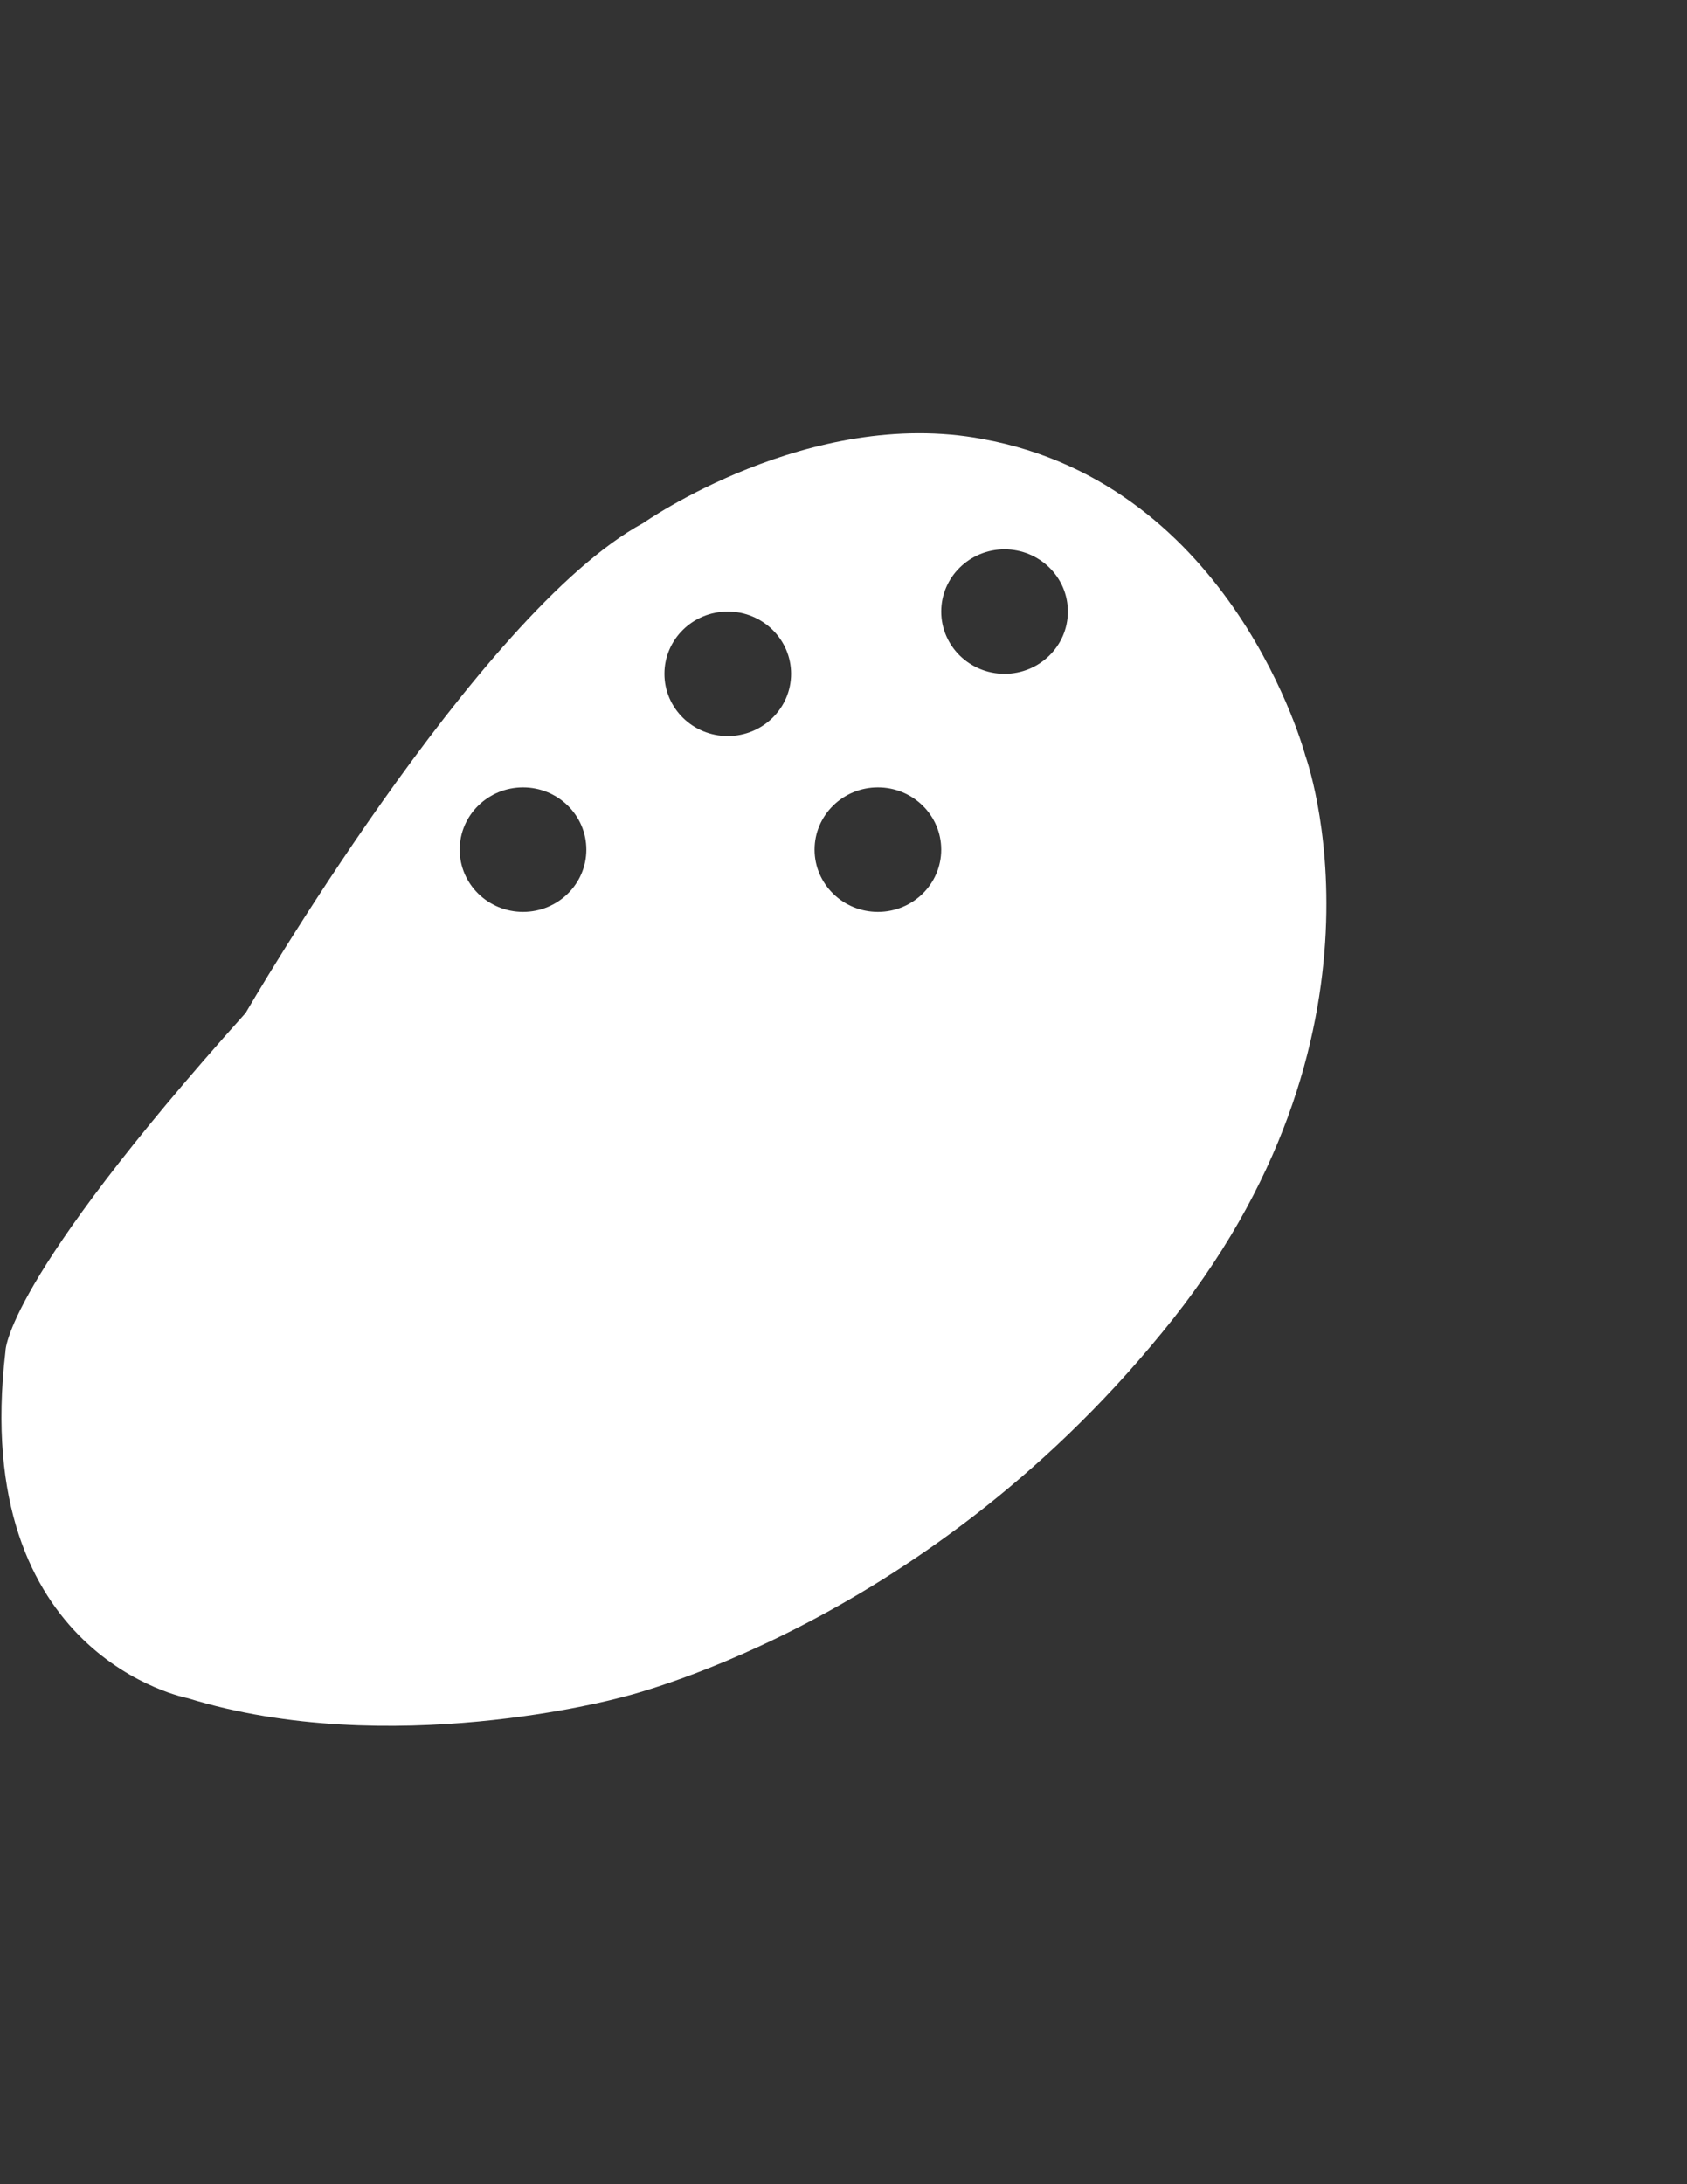 <?xml version="1.0" encoding="utf-8"?>
<!-- Generator: Adobe Illustrator 21.0.2, SVG Export Plug-In . SVG Version: 6.00 Build 0)  -->
<svg version="1.1" id="Layer_1" xmlns="http://www.w3.org/2000/svg" xmlns:xlink="http://www.w3.org/1999/xlink" x="0px" y="0px"
	 viewBox="0 0 309 400" style="enable-background:new 0 0 309 400;" xml:space="preserve">
<rect x="0" y="0" width="309" height="400" fill="#333333" stroke="none"/>
<style type="text/css">
	.st0{fill:#FFFFFF;}
</style>
<g>
	<path class="st0" d="M184,123.4c-6.4,0-11.6-5.1-11.6-11.4s5.2-11.4,11.6-11.4c6.4,0,11.6,5.1,11.6,11.4S190.4,123.4,184,123.4
		 M160.8,167c-6.4,0-11.6-5.1-11.6-11.4c0-6.3,5.2-11.4,11.6-11.4c6.4,0,11.6,5.1,11.6,11.4C172.4,161.9,167.2,167,160.8,167
		 M133.3,134.8c-6.4,0-11.6-5.1-11.6-11.4c0-6.3,5.2-11.4,11.6-11.4c6.4,0,11.6,5.1,11.6,11.4C144.9,129.7,139.7,134.8,133.3,134.8
		 M95.8,167c-6.4,0-11.6-5.1-11.6-11.4c0-6.3,5.2-11.4,11.6-11.4c6.4,0,11.6,5.1,11.6,11.4C107.4,161.9,102.2,167,95.8,167
		 M239.1,138.4c0,0-13.1-49.6-59.1-58c-31.8-6-62.2,15.4-62.2,15.4c-30.3,16.4-72.8,89.7-72.8,89.7c-44.5,49.6-44,62-44,62
		c-6.6,56,33.4,63.5,33.4,63.5c36.9,11.4,78.8,0,78.8,0s55.1-12.4,99.6-66.9C257.8,189.5,239.1,138.4,239.1,138.4"/>
</g>
</svg>
